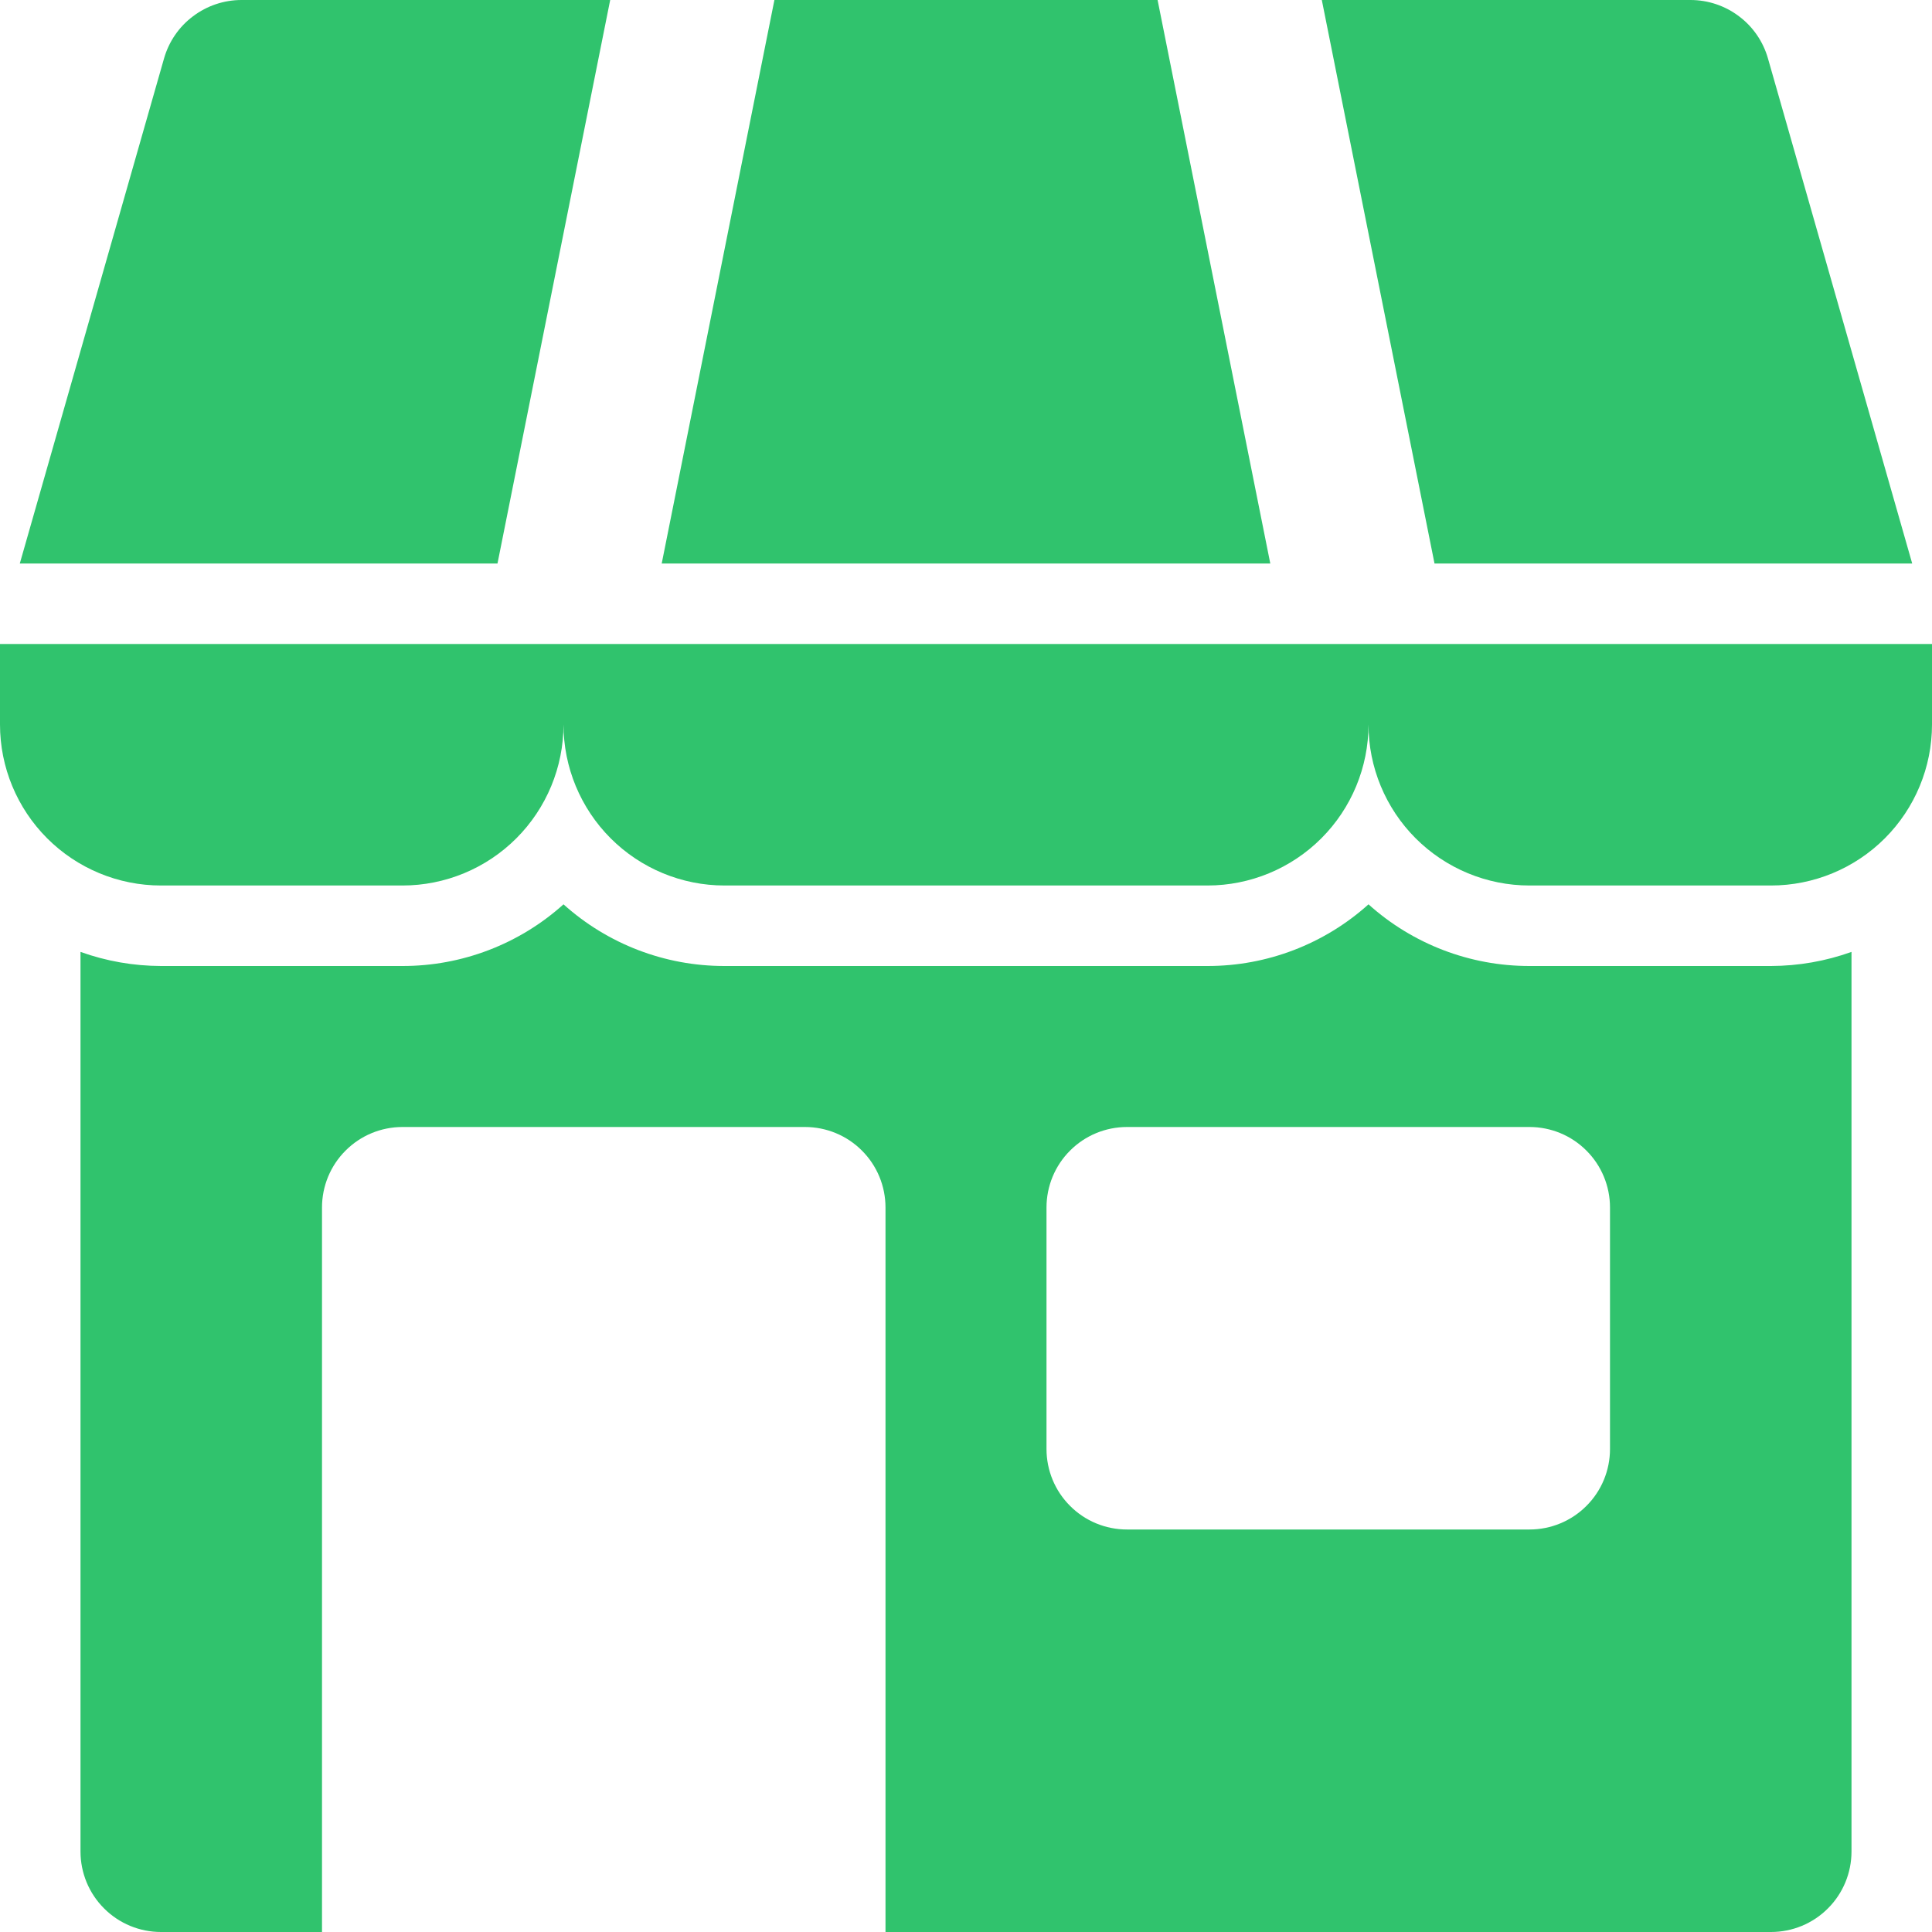 <svg width="24" height="24" viewBox="0 0 24 24" fill="none" xmlns="http://www.w3.org/2000/svg">
<g clip-path="url(#clip0_207_1256)">
<path d="M23.996 8H0V9C0 9.53 0.211 10.039 0.586 10.414C0.961 10.789 1.47 11 2 11H5C5.53 11 6.039 10.789 6.414 10.414C6.789 10.039 7 9.53 7 9C7 9.53 7.211 10.039 7.586 10.414C7.961 10.789 8.47 11 9 11H15C15.53 11 16.039 10.789 16.414 10.414C16.789 10.039 17 9.53 17 9C17 9.53 17.211 10.039 17.586 10.414C17.961 10.789 18.47 11 19 11H22C22.53 11 23.039 10.789 23.414 10.414C23.789 10.039 24 9.53 24 9V8H23.996ZM23.754 7L21.962 0.725C21.902 0.516 21.776 0.332 21.602 0.202C21.429 0.071 21.217 -1.21163e-05 21 1.55638e-09H16.42L17.82 7H23.754ZM7.58 1.55638e-09H3C2.783 -1.21163e-05 2.571 0.071 2.398 0.202C2.224 0.332 2.098 0.516 2.038 0.725L0.246 7H6.18L7.58 1.55638e-09ZM14.38 1.55638e-09H9.62L8.22 7H15.78L14.38 1.55638e-09ZM19 12C18.262 12.001 17.549 11.728 17 11.234C16.451 11.728 15.738 12.001 15 12H9C8.262 12.001 7.549 11.728 7 11.234C6.451 11.728 5.738 12.001 5 12H2C1.659 11.999 1.321 11.94 1 11.825V23C1 23.265 1.105 23.52 1.293 23.707C1.48 23.895 1.735 24 2 24H4V15C4 14.735 4.105 14.48 4.293 14.293C4.48 14.105 4.735 14 5 14H10C10.265 14 10.52 14.105 10.707 14.293C10.895 14.48 11 14.735 11 15V24H22C22.265 24 22.52 23.895 22.707 23.707C22.895 23.52 23 23.265 23 23V11.825C22.679 11.94 22.341 11.999 22 12H19ZM20 18C20 18.265 19.895 18.52 19.707 18.707C19.52 18.895 19.265 19 19 19H14C13.735 19 13.48 18.895 13.293 18.707C13.105 18.52 13 18.265 13 18V15C13 14.735 13.105 14.48 13.293 14.293C13.48 14.105 13.735 14 14 14H19C19.265 14 19.52 14.105 19.707 14.293C19.895 14.48 20 14.735 20 15V18Z" fill="#30C36D"/>
</g>
<defs>
<clipPath id="clip0_207_1256">
<rect width="24" height="24" fill="white"/>
</clipPath>
</defs>
</svg>
